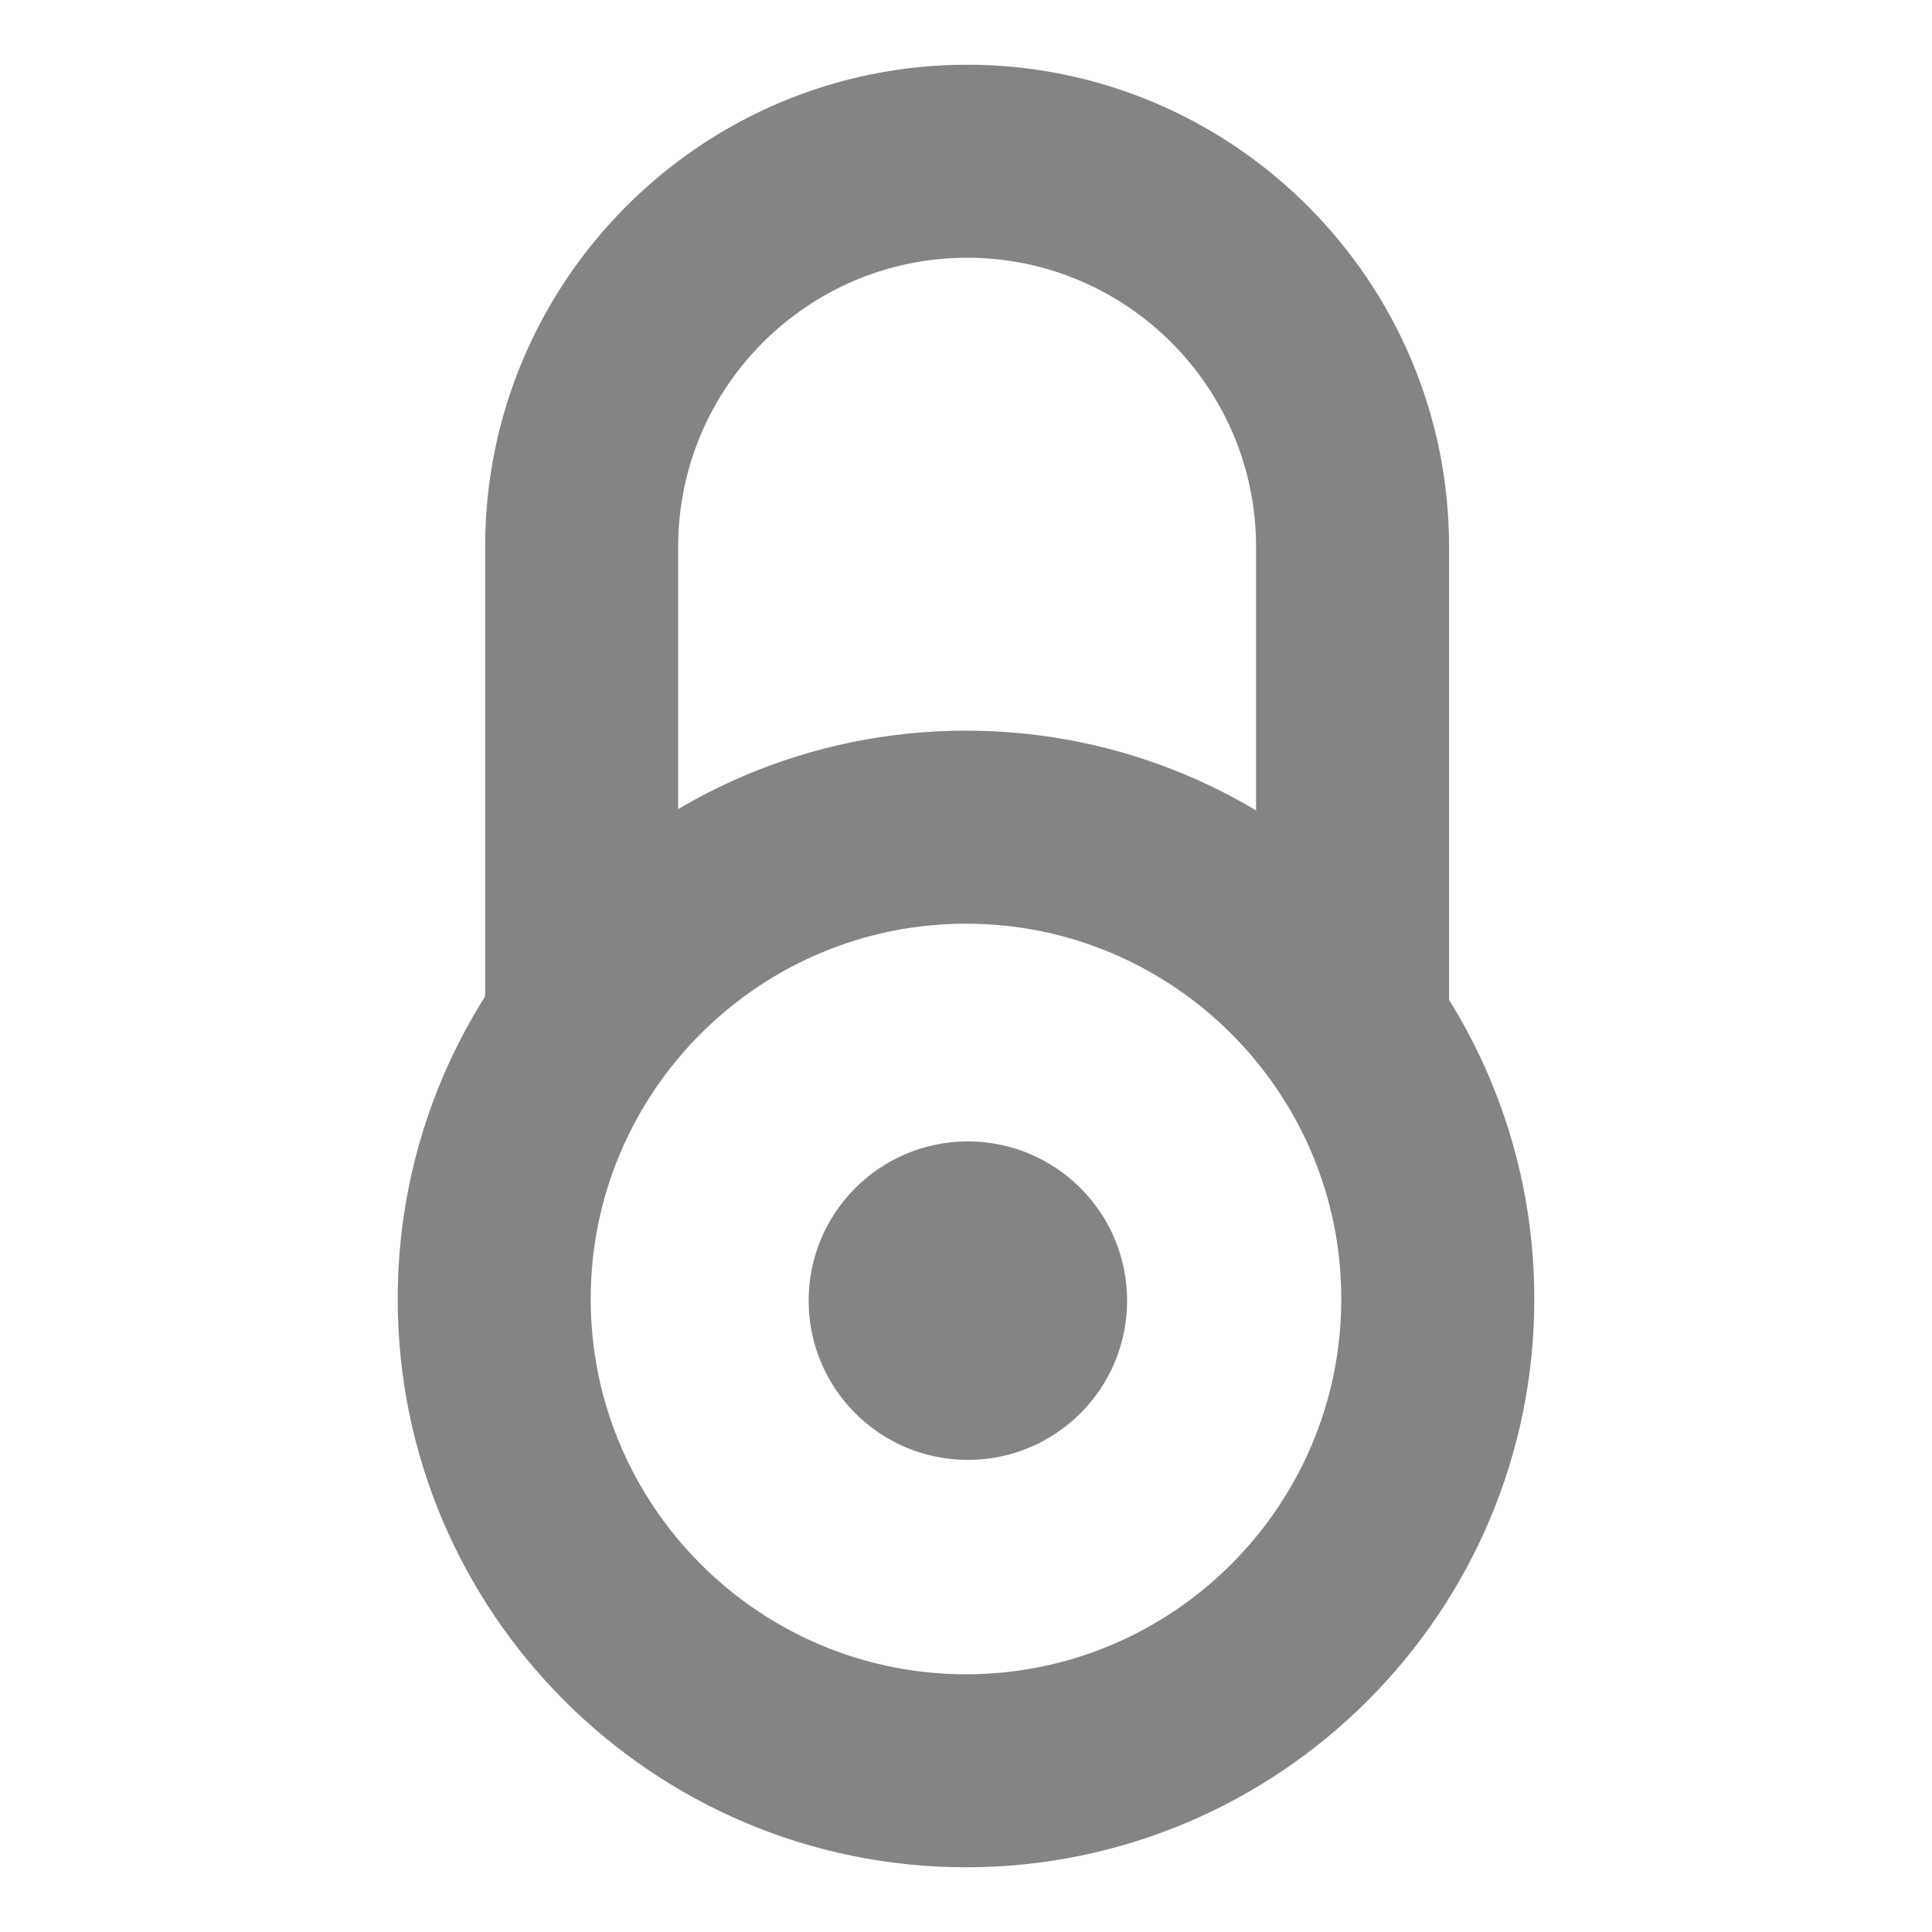 <?xml version="1.0" encoding="utf-8"?>
<!-- Generator: Adobe Illustrator 16.0.4, SVG Export Plug-In . SVG Version: 6.00 Build 0)  -->
<!DOCTYPE svg PUBLIC "-//W3C//DTD SVG 1.1//EN" "http://www.w3.org/Graphics/SVG/1.1/DTD/svg11.dtd">
<svg version="1.1" id="Layer_1" xmlns="http://www.w3.org/2000/svg" xmlns:xlink="http://www.w3.org/1999/xlink" x="0px" y="0px"
	 width="150px" height="150px" viewBox="0 0 150 150" enable-background="new 0 0 150 150" xml:space="preserve">
<g>
	<path fill="#848484" d="M37.667,42.445V79.41h14.986V42.445c0-12.371,10.065-22.434,22.434-22.434
		c12.368,0,22.433,10.063,22.433,22.434V79.41h14.985V42.445c0-20.632-16.786-37.419-37.418-37.419
		C54.455,5.026,37.667,21.812,37.667,42.445"/>
	<path fill="#848484" d="M87.508,100.984c0,6.827-5.535,12.361-12.363,12.361s-12.363-5.534-12.363-12.361
		c0-6.83,5.535-12.365,12.363-12.365S87.508,94.154,87.508,100.984"/>
	<path fill="#848484" d="M45.862,100.851c0-16.066,13.072-29.137,29.139-29.137c16.065,0,29.137,13.071,29.137,29.137
		c0,16.065-13.071,29.14-29.137,29.14C58.934,129.99,45.862,116.916,45.862,100.851 M30.877,100.851
		c0,24.328,19.795,44.124,44.124,44.124c24.328,0,44.123-19.796,44.123-44.124c0-24.33-19.795-44.124-44.123-44.124
		C50.672,56.727,30.877,76.521,30.877,100.851"/>
</g>
</svg>

